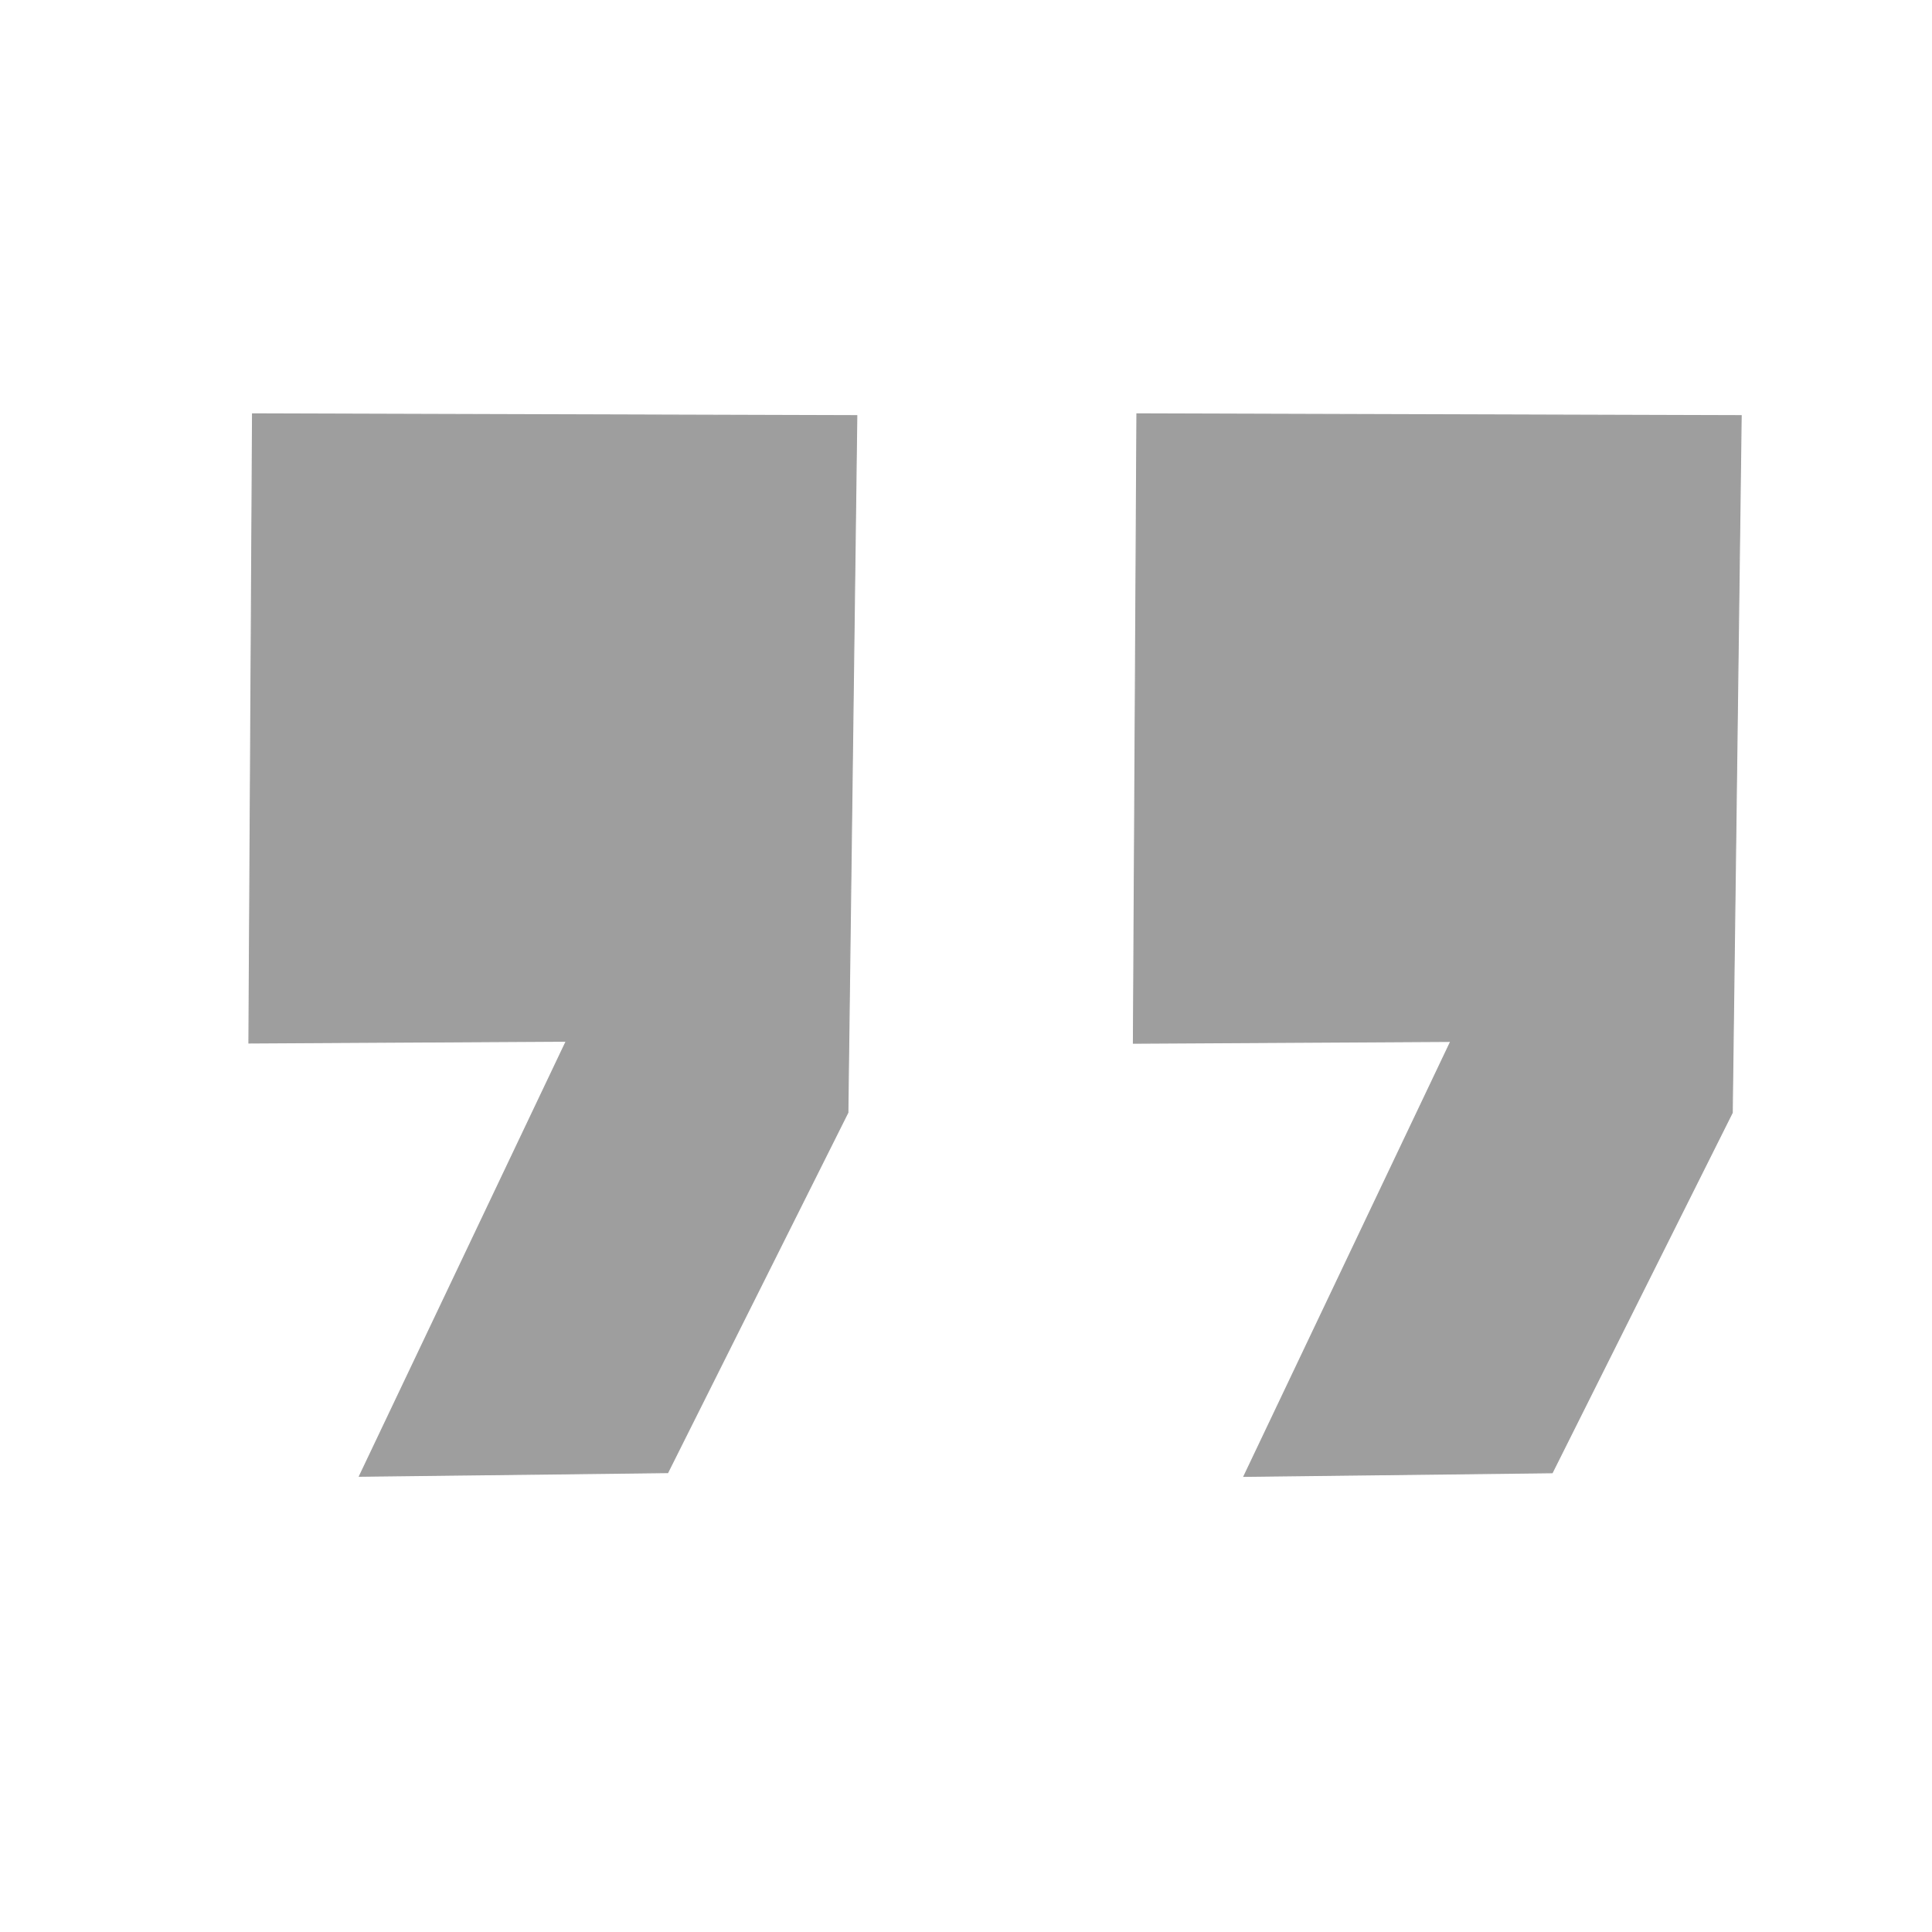 <?xml version="1.0" encoding="UTF-8" standalone="no"?>
<!-- Created with Inkscape (http://www.inkscape.org/) -->

<svg
   version="1.1"
   id="svg1"
   width="16"
   height="16"
   viewBox="0 0 16 16"
   sodipodi:docname="quote.svg"
   inkscape:version="1.3 (0e150ed6c4, 2023-07-21)"
   xmlns:inkscape="http://www.inkscape.org/namespaces/inkscape"
   xmlns:sodipodi="http://sodipodi.sourceforge.net/DTD/sodipodi-0.dtd"
   xmlns="http://www.w3.org/2000/svg"
   xmlns:svg="http://www.w3.org/2000/svg">
  <defs
     id="defs1" />
  <sodipodi:namedview
     id="namedview1"
     pagecolor="#ffffff"
     bordercolor="#000000"
     borderopacity="0.25"
     inkscape:showpageshadow="2"
     inkscape:pageopacity="0.0"
     inkscape:pagecheckerboard="0"
     inkscape:deskcolor="#d1d1d1"
     inkscape:zoom="17.465537"
     inkscape:cx="12.281328"
     inkscape:cy="14.800575"
     inkscape:window-width="1680"
     inkscape:window-height="979"
     inkscape:window-x="-8"
     inkscape:window-y="-8"
     inkscape:window-maximized="1"
     inkscape:current-layer="g1" />
  <g
     inkscape:groupmode="layer"
     inkscape:label="Image"
     id="g1">
    <path
       style="fill:#9e9e9e;fill-opacity:1;stroke:#9e9e9e;stroke-width:0.008;stroke-opacity:1"
       d="m 2.091,3.427 c 0.148,0 5.005,0.015 5.005,0.015 L 7.022,9.214 5.53,12.196 2.976,12.226 4.689,8.623 2.061,8.638 Z"
       id="path1" />
    <path
       style="fill:#9e9e9e;fill-opacity:1;stroke:#9e9e9e;stroke-width:0.008;stroke-opacity:1"
       d="m 9.415,3.427 c 0.148,0 5.005,0.015 5.005,0.015 l -0.074,5.773 -1.491,2.982 -2.554,0.03 1.713,-3.602 -2.628,0.015 z"
       id="path1-2"
       inkscape:label="path2" />
  </g>
</svg>
